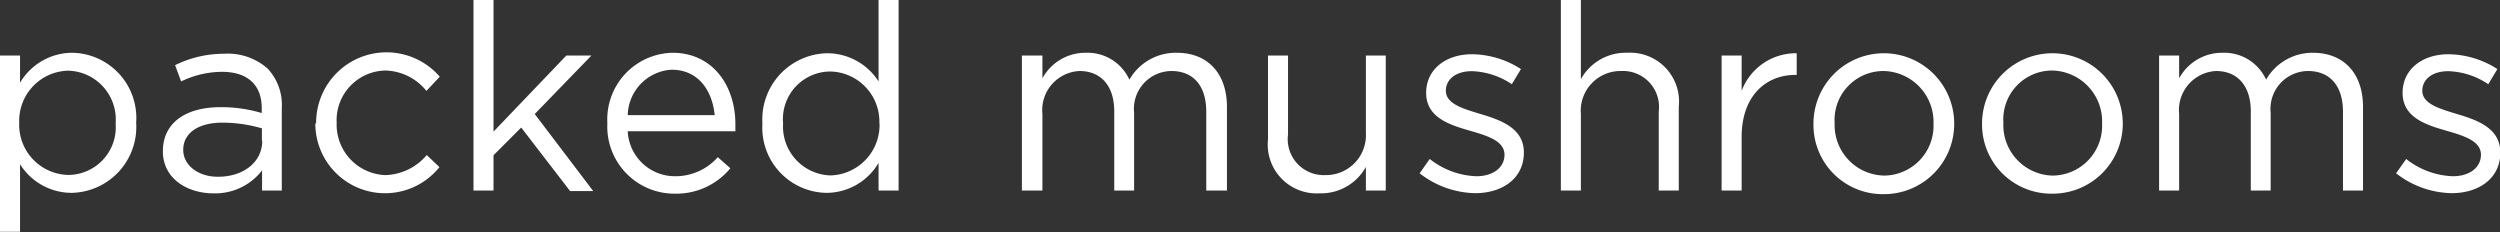 <svg xmlns="http://www.w3.org/2000/svg" viewBox="0 0 153.49 14.26"><rect x="0" y="0" width="153.49" height="14.26" fill="#333333" stroke="none"/><defs><style>.cls-1{fill:#fff;}</style></defs><g id="Layer_2" data-name="Layer 2"><g id="Layer_1-2" data-name="Layer 1"><path class="cls-1" d="M0,3.41H1.23V5.08A3.74,3.74,0,0,1,4.41,3.24,4,4,0,0,1,8.36,7.53v0a4.05,4.05,0,0,1-3.95,4.31,3.74,3.74,0,0,1-3.18-1.76v4.15H0ZM7.1,7.58v0A3,3,0,0,0,4.18,4.34a3.08,3.08,0,0,0-3,3.19v0a3.08,3.08,0,0,0,3,3.21A2.93,2.93,0,0,0,7.1,7.58Z"/><path class="cls-1" d="M10,9.29v0c0-1.78,1.44-2.71,3.54-2.71a8.64,8.64,0,0,1,2.53.36V6.65c0-1.47-.9-2.24-2.45-2.24A5.81,5.81,0,0,0,11.12,5l-.37-1a6.78,6.78,0,0,1,3-.7,3.69,3.69,0,0,1,2.68.91,3.25,3.25,0,0,1,.87,2.43V11.7H16.09V10.46a3.63,3.63,0,0,1-3,1.41C11.55,11.87,10,11,10,9.29Zm6.08-.64V7.88a8.71,8.71,0,0,0-2.42-.35c-1.53,0-2.41.67-2.41,1.67v0c0,1,1,1.65,2.08,1.65C14.87,10.88,16.1,10,16.1,8.65Z"/><path class="cls-1" d="M19.41,7.59v0A4.32,4.32,0,0,1,27,4.71l-.82.87a3.34,3.34,0,0,0-2.51-1.25,3.05,3.05,0,0,0-3,3.2v0a3.1,3.1,0,0,0,3,3.22,3.45,3.45,0,0,0,2.53-1.23l.78.74a4.28,4.28,0,0,1-7.62-2.7Z"/><path class="cls-1" d="M29.07,0H30.3V8.08l4.47-4.67h1.54L32.83,7l3.59,4.73H35L32,7.83,30.3,9.53V11.7H29.07Z"/><path class="cls-1" d="M41.46,10.82a3.47,3.47,0,0,0,2.61-1.17l.77.68a4.3,4.3,0,0,1-3.42,1.56,4.12,4.12,0,0,1-4.13-4.33,4.09,4.09,0,0,1,4-4.32c2.45,0,3.86,2,3.86,4.39,0,.11,0,.24,0,.43H38.54A2.9,2.9,0,0,0,41.46,10.82Zm2.42-3.75c-.15-1.51-1-2.79-2.65-2.79a2.86,2.86,0,0,0-2.69,2.79Z"/><path class="cls-1" d="M46.81,7.58v0a4.06,4.06,0,0,1,4-4.31A3.74,3.74,0,0,1,53.94,5V0h1.23V11.7H53.94V10a3.72,3.72,0,0,1-3.17,1.84A4,4,0,0,1,46.81,7.58Zm7.18,0v0a3.08,3.08,0,0,0-3-3.19,2.92,2.92,0,0,0-2.91,3.19v0A3,3,0,0,0,51,10.77,3.1,3.1,0,0,0,54,7.56Z"/><path class="cls-1" d="M62.74,3.41H64v1.4a3,3,0,0,1,2.68-1.57,2.82,2.82,0,0,1,2.66,1.65,3.28,3.28,0,0,1,2.91-1.65c1.91,0,3.08,1.28,3.08,3.33V11.7H74.06V6.86c0-1.6-.8-2.5-2.14-2.5a2.32,2.32,0,0,0-2.29,2.56V11.7H68.41V6.83c0-1.56-.82-2.47-2.13-2.47A2.4,2.4,0,0,0,64,7V11.7H62.74Z"/><path class="cls-1" d="M77.85,8.56V3.41h1.23V8.25a2.21,2.21,0,0,0,2.29,2.5,2.45,2.45,0,0,0,2.49-2.59V3.41h1.22V11.7H83.86V10.25A3.15,3.15,0,0,1,81,11.87,3,3,0,0,1,77.85,8.56Z"/><path class="cls-1" d="M87.16,10.64l.62-.88a4.87,4.87,0,0,0,2.87,1.06c1,0,1.72-.52,1.72-1.32v0c0-.83-1-1.15-2.07-1.46-1.3-.37-2.74-.82-2.74-2.34v0c0-1.43,1.19-2.37,2.82-2.37a5.67,5.67,0,0,1,3,.91l-.56.93a4.65,4.65,0,0,0-2.45-.8c-1,0-1.6.51-1.6,1.2v0c0,.79,1,1.09,2.13,1.43,1.28.38,2.66.88,2.66,2.37v0c0,1.57-1.3,2.49-3,2.49A5.71,5.71,0,0,1,87.16,10.64Z"/><path class="cls-1" d="M95.83,0h1.23V4.86A3.14,3.14,0,0,1,99.9,3.24a3,3,0,0,1,3.17,3.31V11.7h-1.23V6.86a2.21,2.21,0,0,0-2.29-2.5A2.44,2.44,0,0,0,97.06,7V11.7H95.83Z"/><path class="cls-1" d="M105.7,3.41h1.23V5.58a3.55,3.55,0,0,1,3.38-2.31V4.6h-.09c-1.81,0-3.29,1.3-3.29,3.8v3.3H105.7Z"/><path class="cls-1" d="M111.34,7.59v0a4.32,4.32,0,0,1,8.64,0v0a4.31,4.31,0,0,1-4.34,4.33A4.25,4.25,0,0,1,111.34,7.59Zm7.37,0v0a3.13,3.13,0,0,0-3.07-3.23,3,3,0,0,0-3,3.2v0a3.1,3.1,0,0,0,3.06,3.22A3.06,3.06,0,0,0,118.71,7.59Z"/><path class="cls-1" d="M121.69,7.59v0a4.32,4.32,0,0,1,8.64,0v0A4.3,4.3,0,0,1,126,11.89,4.25,4.25,0,0,1,121.69,7.59Zm7.37,0v0A3.13,3.13,0,0,0,126,4.33a3,3,0,0,0-3,3.2v0A3.1,3.1,0,0,0,126,10.78,3.06,3.06,0,0,0,129.06,7.59Z"/><path class="cls-1" d="M132.56,3.41h1.23v1.4a3,3,0,0,1,2.68-1.57,2.82,2.82,0,0,1,2.66,1.65A3.28,3.28,0,0,1,142,3.24c1.91,0,3.08,1.28,3.08,3.33V11.7h-1.23V6.86c0-1.6-.81-2.5-2.15-2.5a2.32,2.32,0,0,0-2.29,2.56V11.7h-1.22V6.83c0-1.56-.82-2.47-2.13-2.47A2.4,2.4,0,0,0,133.79,7V11.7h-1.23Z"/><path class="cls-1" d="M147.11,10.64l.62-.88a4.87,4.87,0,0,0,2.87,1.06c1,0,1.72-.52,1.72-1.32v0c0-.83-1-1.15-2.07-1.46-1.3-.37-2.74-.82-2.74-2.34v0c0-1.43,1.19-2.37,2.82-2.37a5.67,5.67,0,0,1,3,.91l-.56.93a4.65,4.65,0,0,0-2.45-.8c-1,0-1.6.51-1.6,1.2v0c0,.79,1,1.09,2.13,1.43,1.28.38,2.66.88,2.66,2.37v0c0,1.57-1.3,2.49-3,2.49A5.71,5.71,0,0,1,147.11,10.64Z"/></g></g></svg>